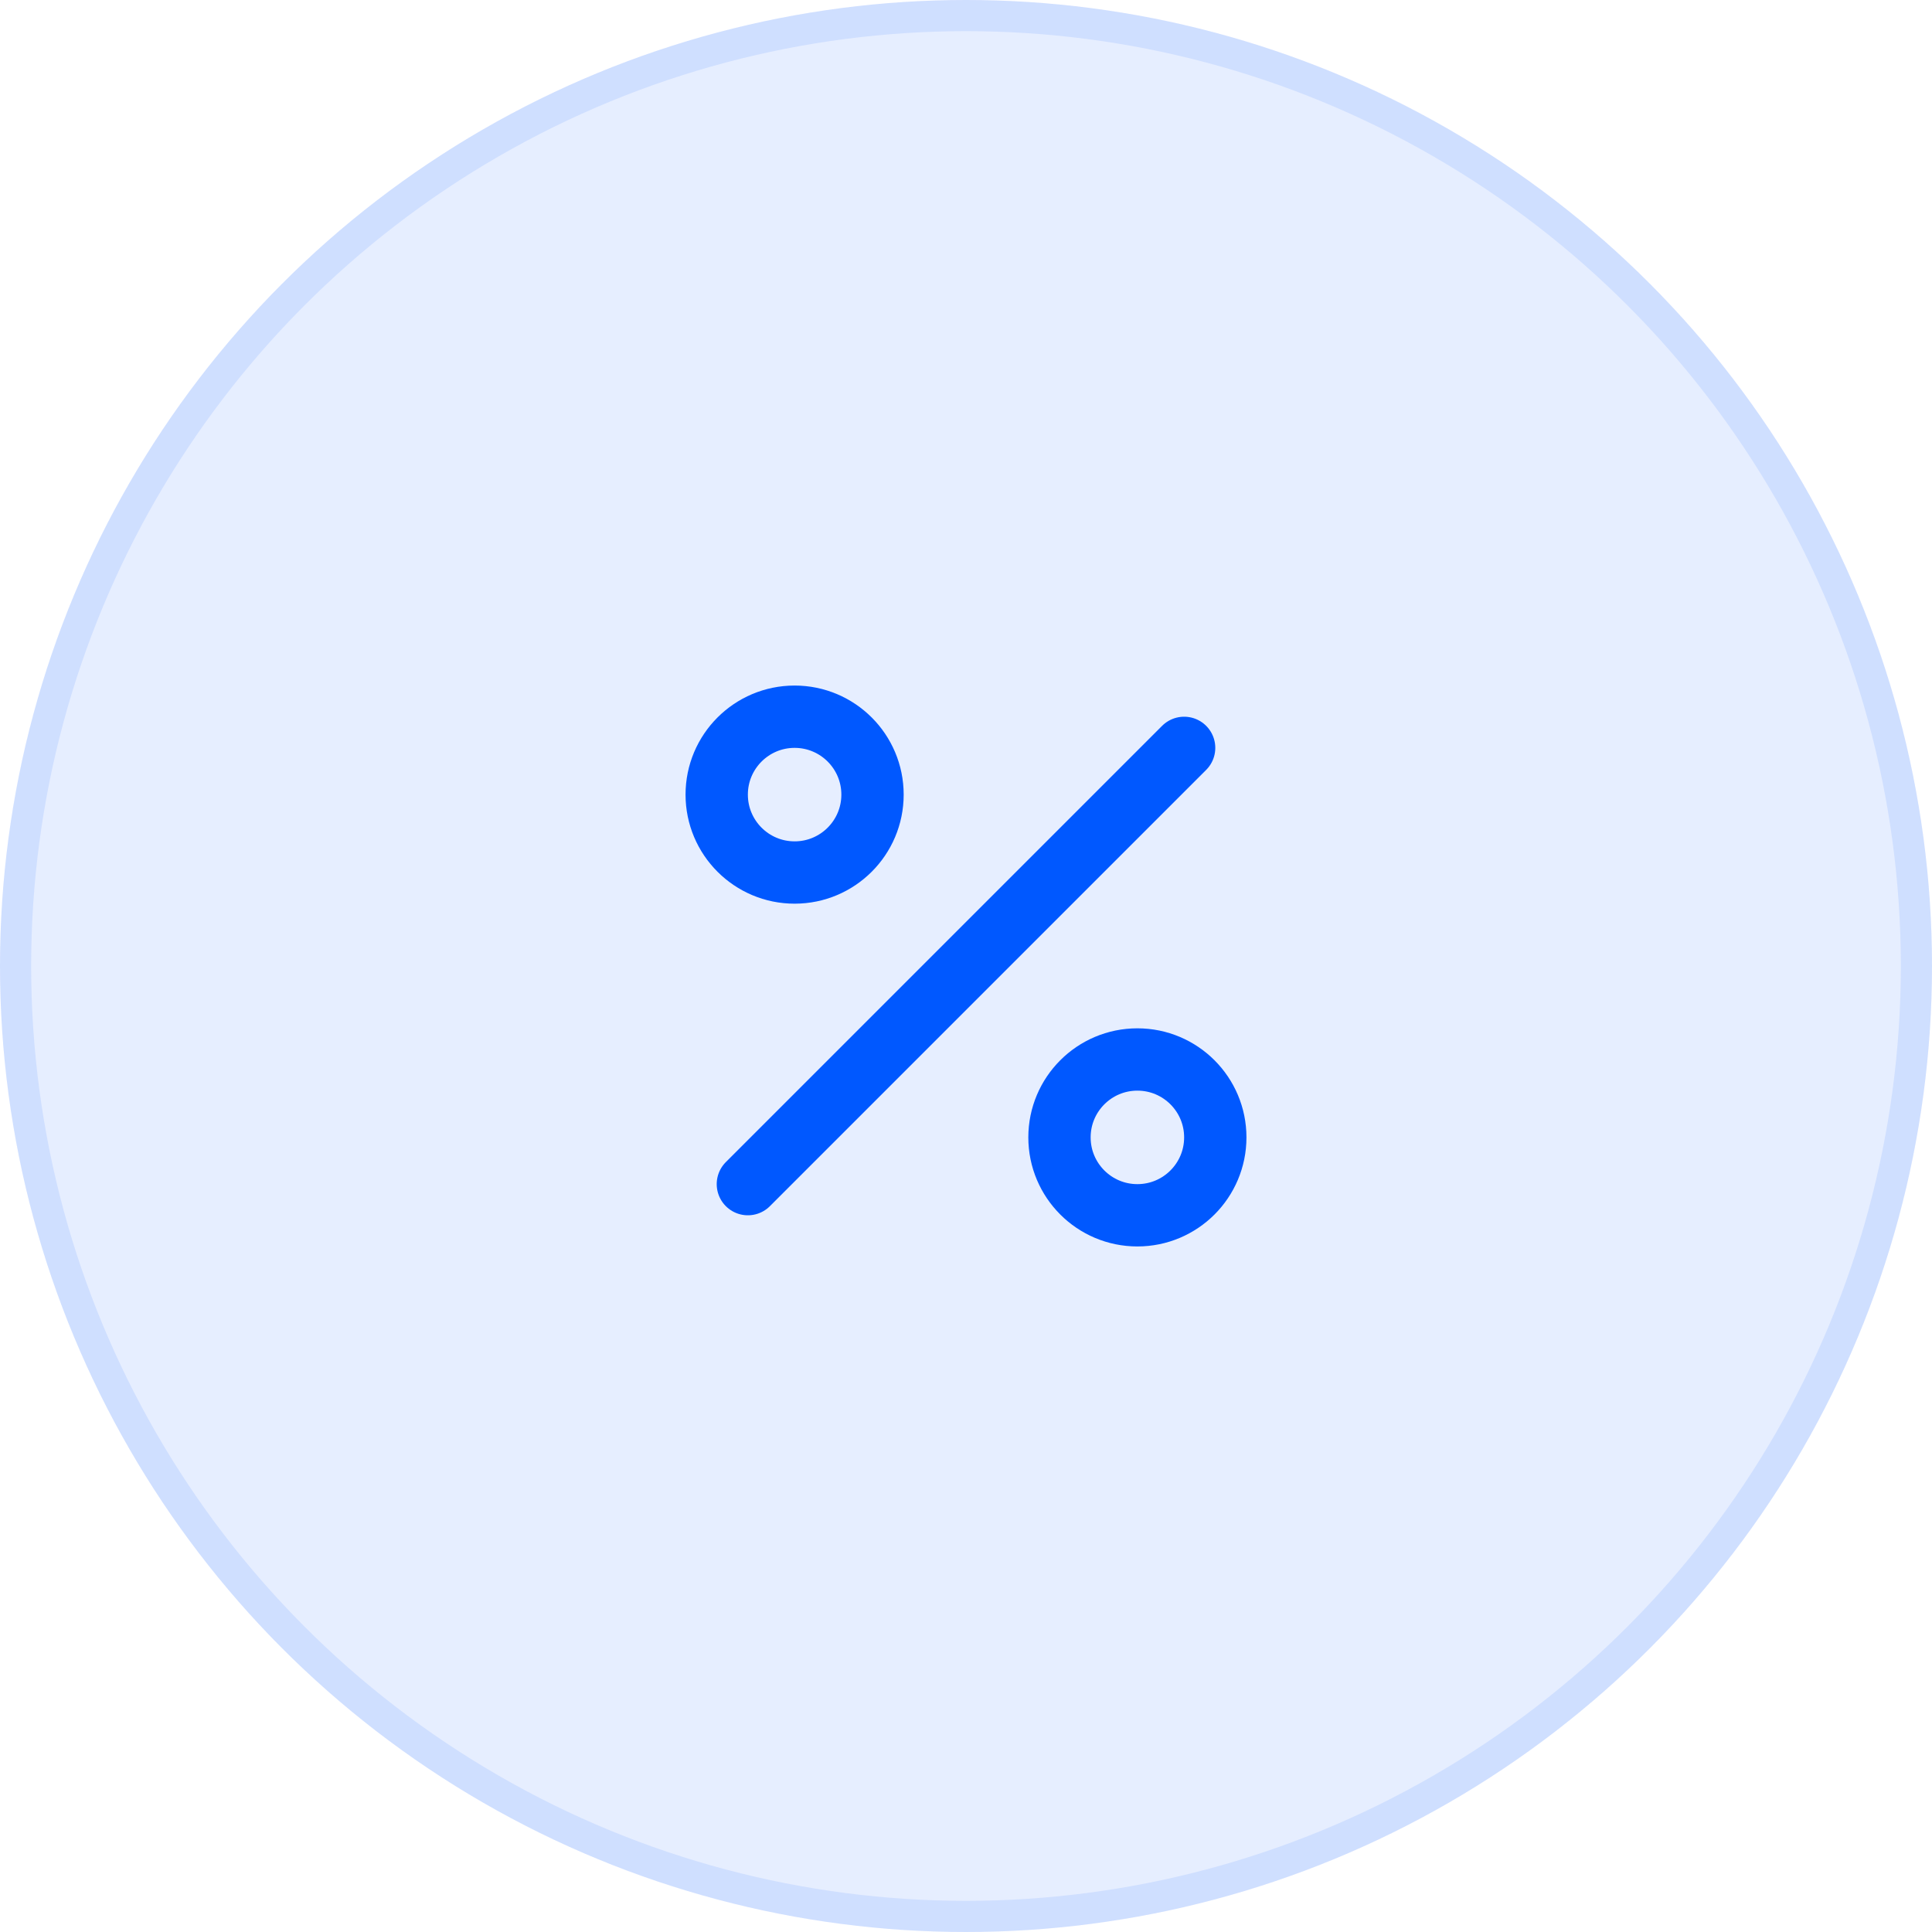 <svg xmlns="http://www.w3.org/2000/svg" width="62" height="62" viewBox="0 0 62 62"><g fill="rgba(0,88,255,0.1)" stroke="rgba(0,88,255,0.1)" stroke-miterlimit="10" stroke-width="1"><circle cx="31" cy="31" r="31" stroke="none"/><circle cx="31" cy="31" r="30.5" fill="none"/></g><g transform="translate(19 21)"><path d="M0,0H24V24H0Z" transform="translate(0 -2)" fill="none"/><g transform="translate(0 -2)"><line x1="14" y2="14" transform="translate(5 5)" fill="none" stroke="#0058ff" stroke-linecap="round" stroke-linejoin="round" stroke-width="2"/><circle cx="2.5" cy="2.5" r="2.5" transform="translate(4 4)" fill="none" stroke="#0058ff" stroke-linecap="round" stroke-linejoin="round" stroke-width="2"/><circle cx="2.5" cy="2.5" r="2.5" transform="translate(15 15)" fill="none" stroke="#0058ff" stroke-linecap="round" stroke-linejoin="round" stroke-width="2"/></g></g></svg>